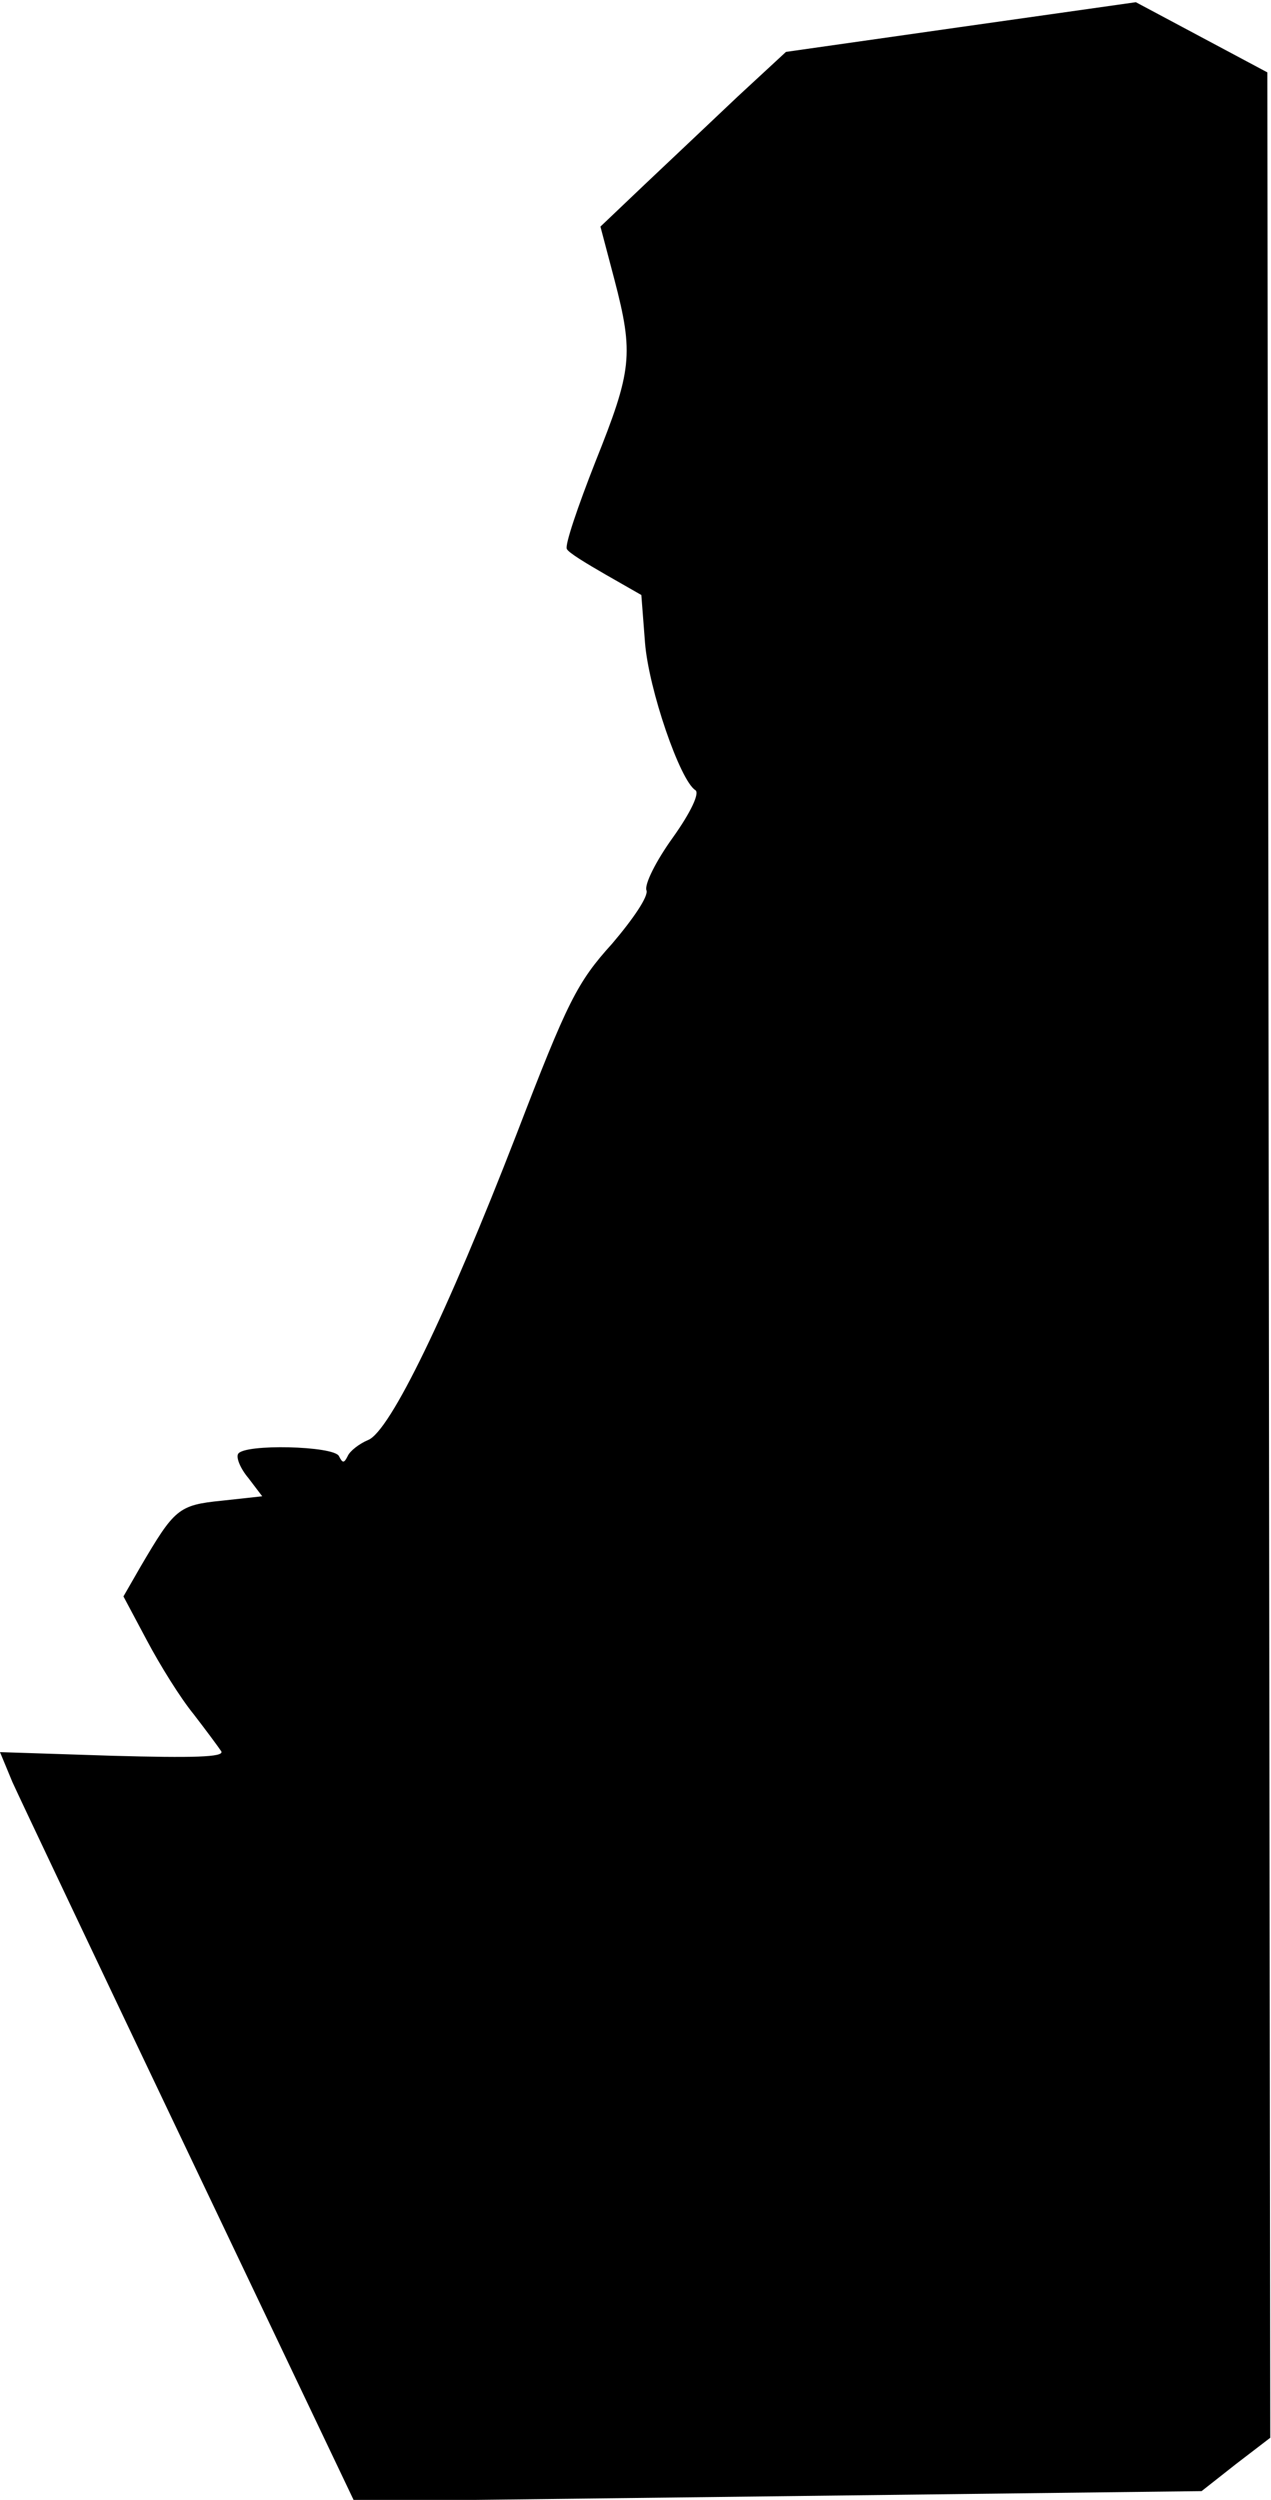 <?xml version="1.0" standalone="no"?>
<!DOCTYPE svg PUBLIC "-//W3C//DTD SVG 20010904//EN"
 "http://www.w3.org/TR/2001/REC-SVG-20010904/DTD/svg10.dtd">
<svg version="1.0" xmlns="http://www.w3.org/2000/svg"
 width="174pt" height="342pt" viewBox="0 0 174 342"
 preserveAspectRatio="xMidYMid meet">
<g transform="translate(0,342) scale(0.1,-0.1)"
fill="#000000" stroke="none">
<path fill="#000000" stroke="none" d="M1315 3383 l-239 -34 -66 -61 c-36 -34
-93 -88 -127 -120 l-61 -58 19 -72 c27 -103 24 -125 -26 -250 -24 -61 -42
-114 -39 -119 2 -5 27 -20 53 -35 l49 -28 5 -65 c5 -64 48 -189 69 -202 6 -4
-6 -30 -31 -65 -23 -32 -39 -64 -36 -72 3 -8 -18 -39 -47 -73 -48 -53 -61 -79
-131 -261 -95 -245 -173 -406 -203 -418 -12 -5 -25 -15 -28 -22 -5 -10 -7 -10
-12 0 -7 14 -130 17 -138 3 -3 -5 3 -20 14 -33 l19 -25 -55 -6 c-60 -6 -65
-11 -112 -91 l-23 -40 32 -60 c18 -34 46 -79 64 -101 17 -22 34 -45 38 -51 4
-8 -39 -9 -149 -6 l-154 5 17 -41 c10 -22 119 -252 243 -512 l225 -472 580 7
580 7 47 37 47 36 -2 1618 -2 1618 -90 48 -90 48 -240 -34z"/>
</g>
</svg>
